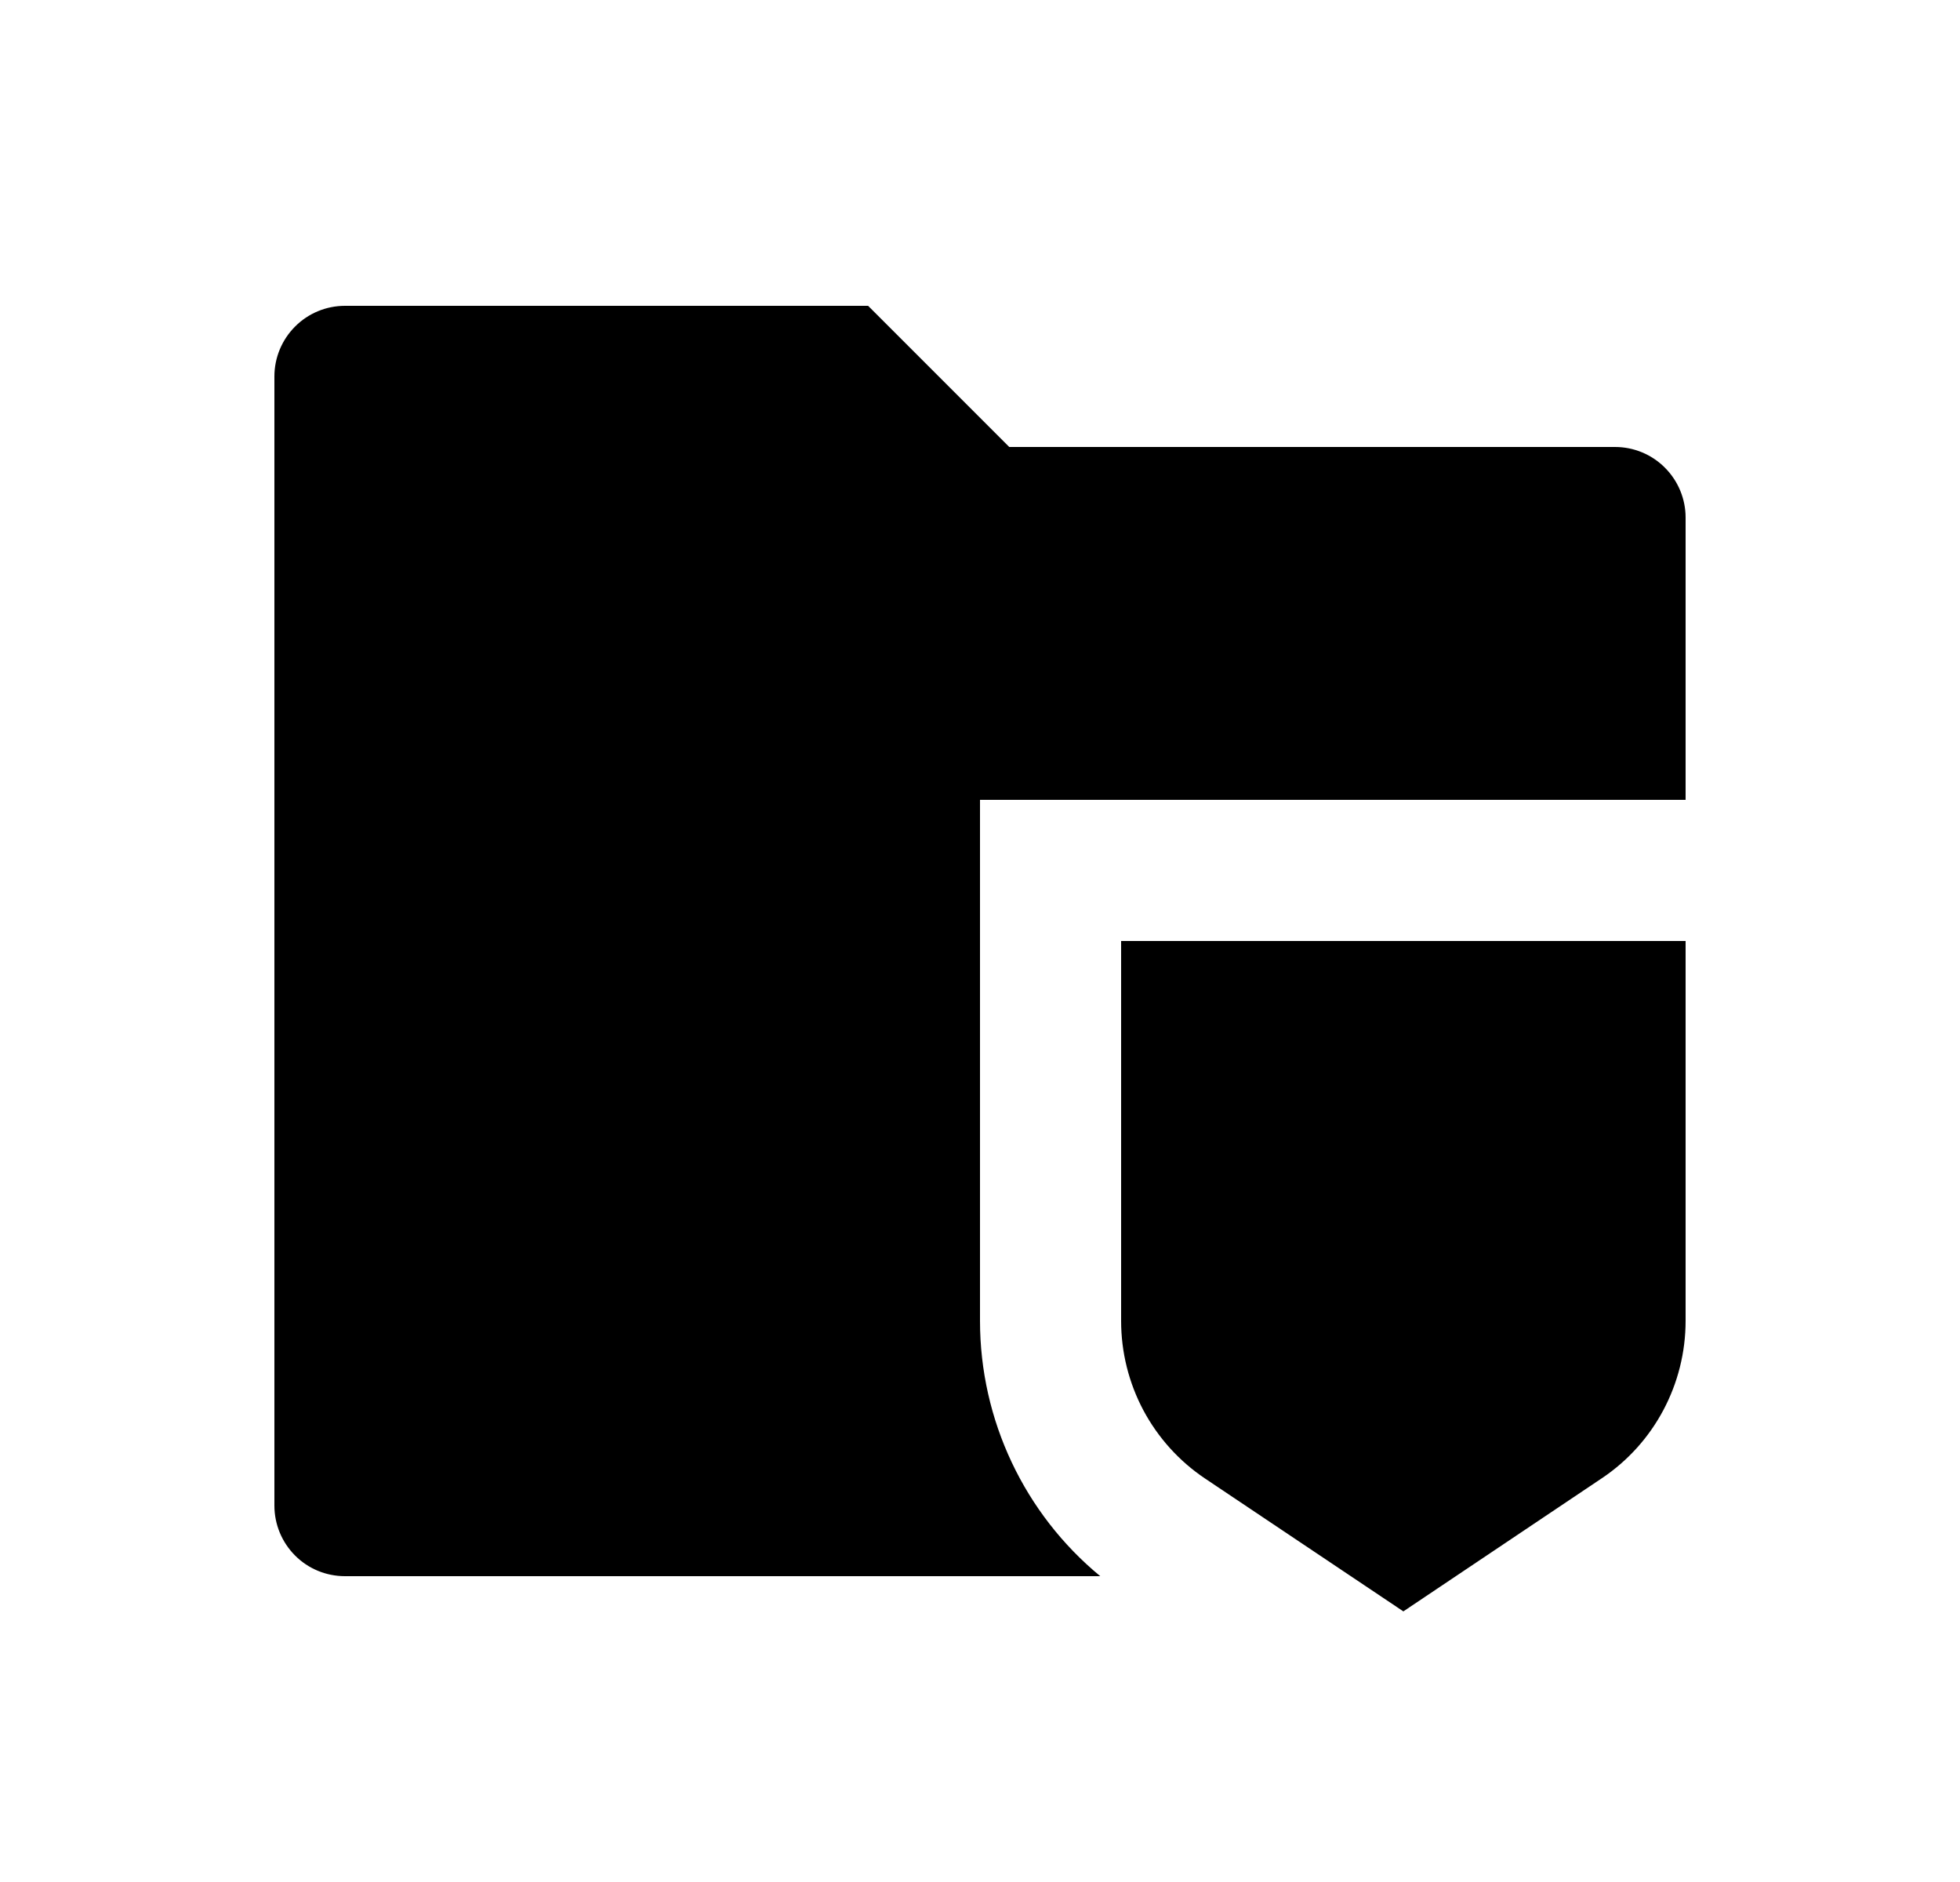 <svg width="25" height="24" viewBox="0 0 25 24" fill="none" xmlns="http://www.w3.org/2000/svg">
<path d="M21.5 10.2H12.5V16.844C12.5 18.112 13.069 19.305 14.034 20.1H4.4C4.161 20.1 3.932 20.006 3.764 19.837C3.595 19.668 3.5 19.439 3.5 19.2V4.8C3.5 4.562 3.595 4.333 3.764 4.164C3.932 3.995 4.161 3.9 4.4 3.9H11.073L12.873 5.7H20.6C20.839 5.7 21.068 5.795 21.236 5.964C21.405 6.133 21.5 6.362 21.5 6.6V10.2ZM14.3 12H21.5V16.844C21.5 17.651 21.099 18.405 20.432 18.851L17.9 20.549L15.368 18.853C15.039 18.632 14.77 18.333 14.583 17.983C14.397 17.632 14.3 17.242 14.3 16.845V12Z" fill="#0A0D14" style="fill:#0A0D14;fill:color(display-p3 0.039 0.051 0.078);fill-opacity:1;"/>
</svg>
